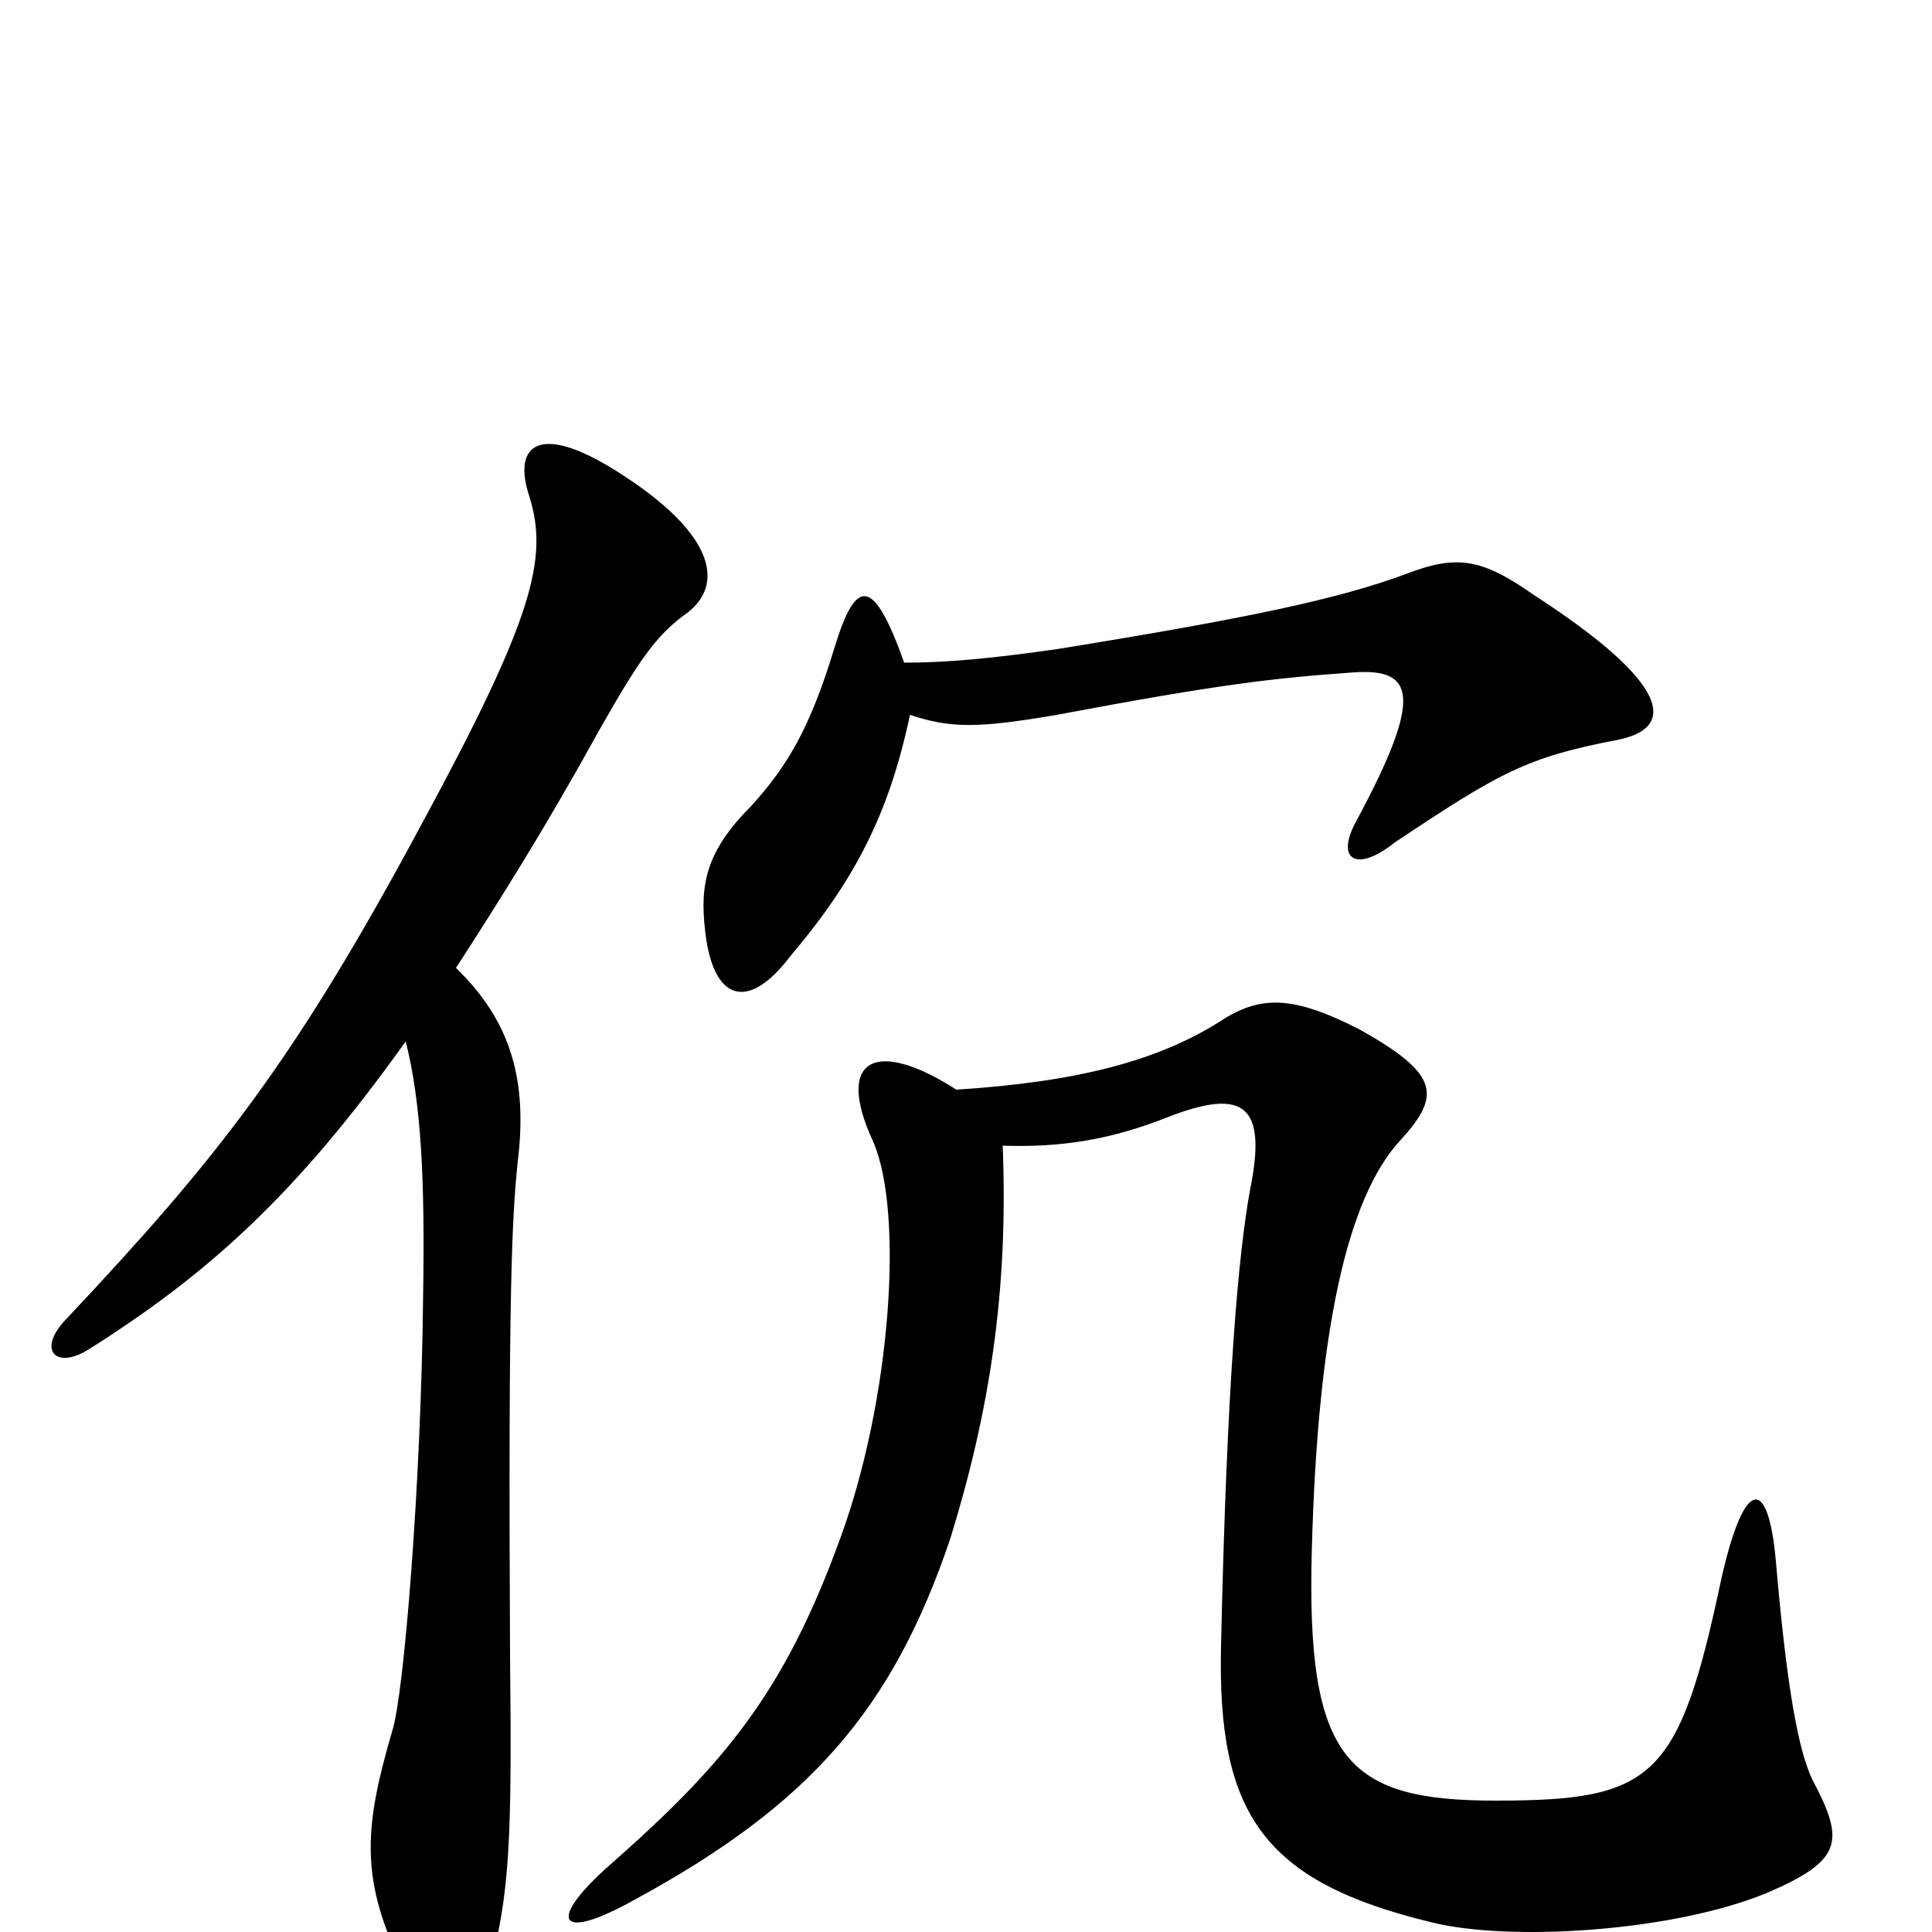 <svg xmlns="http://www.w3.org/2000/svg" viewBox="0 -1000 1000 1000">
	<path fill="#000000" d="M495 -436C453 -463 432 -452 452 -409C468 -372 461 -275 435 -204C406 -124 375 -87 316 -35C283 -6 288 6 329 -17C419 -66 462 -115 492 -204C512 -269 522 -331 519 -407C549 -406 575 -410 605 -422C644 -437 656 -428 647 -384C641 -351 635 -285 632 -148C630 -61 654 -26 741 -5C781 5 865 0 914 -20C954 -37 955 -47 938 -79C931 -94 925 -124 919 -194C915 -235 903 -236 891 -183C869 -79 856 -68 774 -68C697 -68 676 -89 679 -198C682 -310 697 -380 725 -410C746 -433 745 -444 704 -467C669 -485 652 -485 631 -471C599 -451 558 -440 495 -436ZM210 -461C218 -429 220 -390 219 -329C218 -232 209 -122 203 -104C189 -56 186 -29 207 15C224 51 245 50 253 20C264 -19 265 -49 264 -143C263 -333 265 -370 268 -399C273 -440 265 -471 236 -499C258 -533 282 -571 309 -620C330 -657 339 -671 356 -683C374 -697 371 -722 324 -753C279 -783 265 -770 274 -743C284 -711 276 -680 218 -573C152 -450 112 -400 35 -318C19 -302 28 -291 45 -301C107 -340 153 -381 210 -461ZM468 -657C452 -702 443 -701 432 -665C419 -622 407 -603 389 -583C366 -560 362 -543 365 -518C369 -482 387 -476 409 -505C442 -544 460 -578 471 -630C492 -623 506 -623 547 -630C632 -646 659 -649 701 -652C732 -654 737 -640 702 -575C691 -555 702 -548 722 -564C776 -600 790 -608 837 -617C868 -623 865 -646 794 -692C767 -711 754 -713 728 -703C693 -690 646 -680 547 -664C512 -659 489 -657 468 -657Z"/>
</svg>